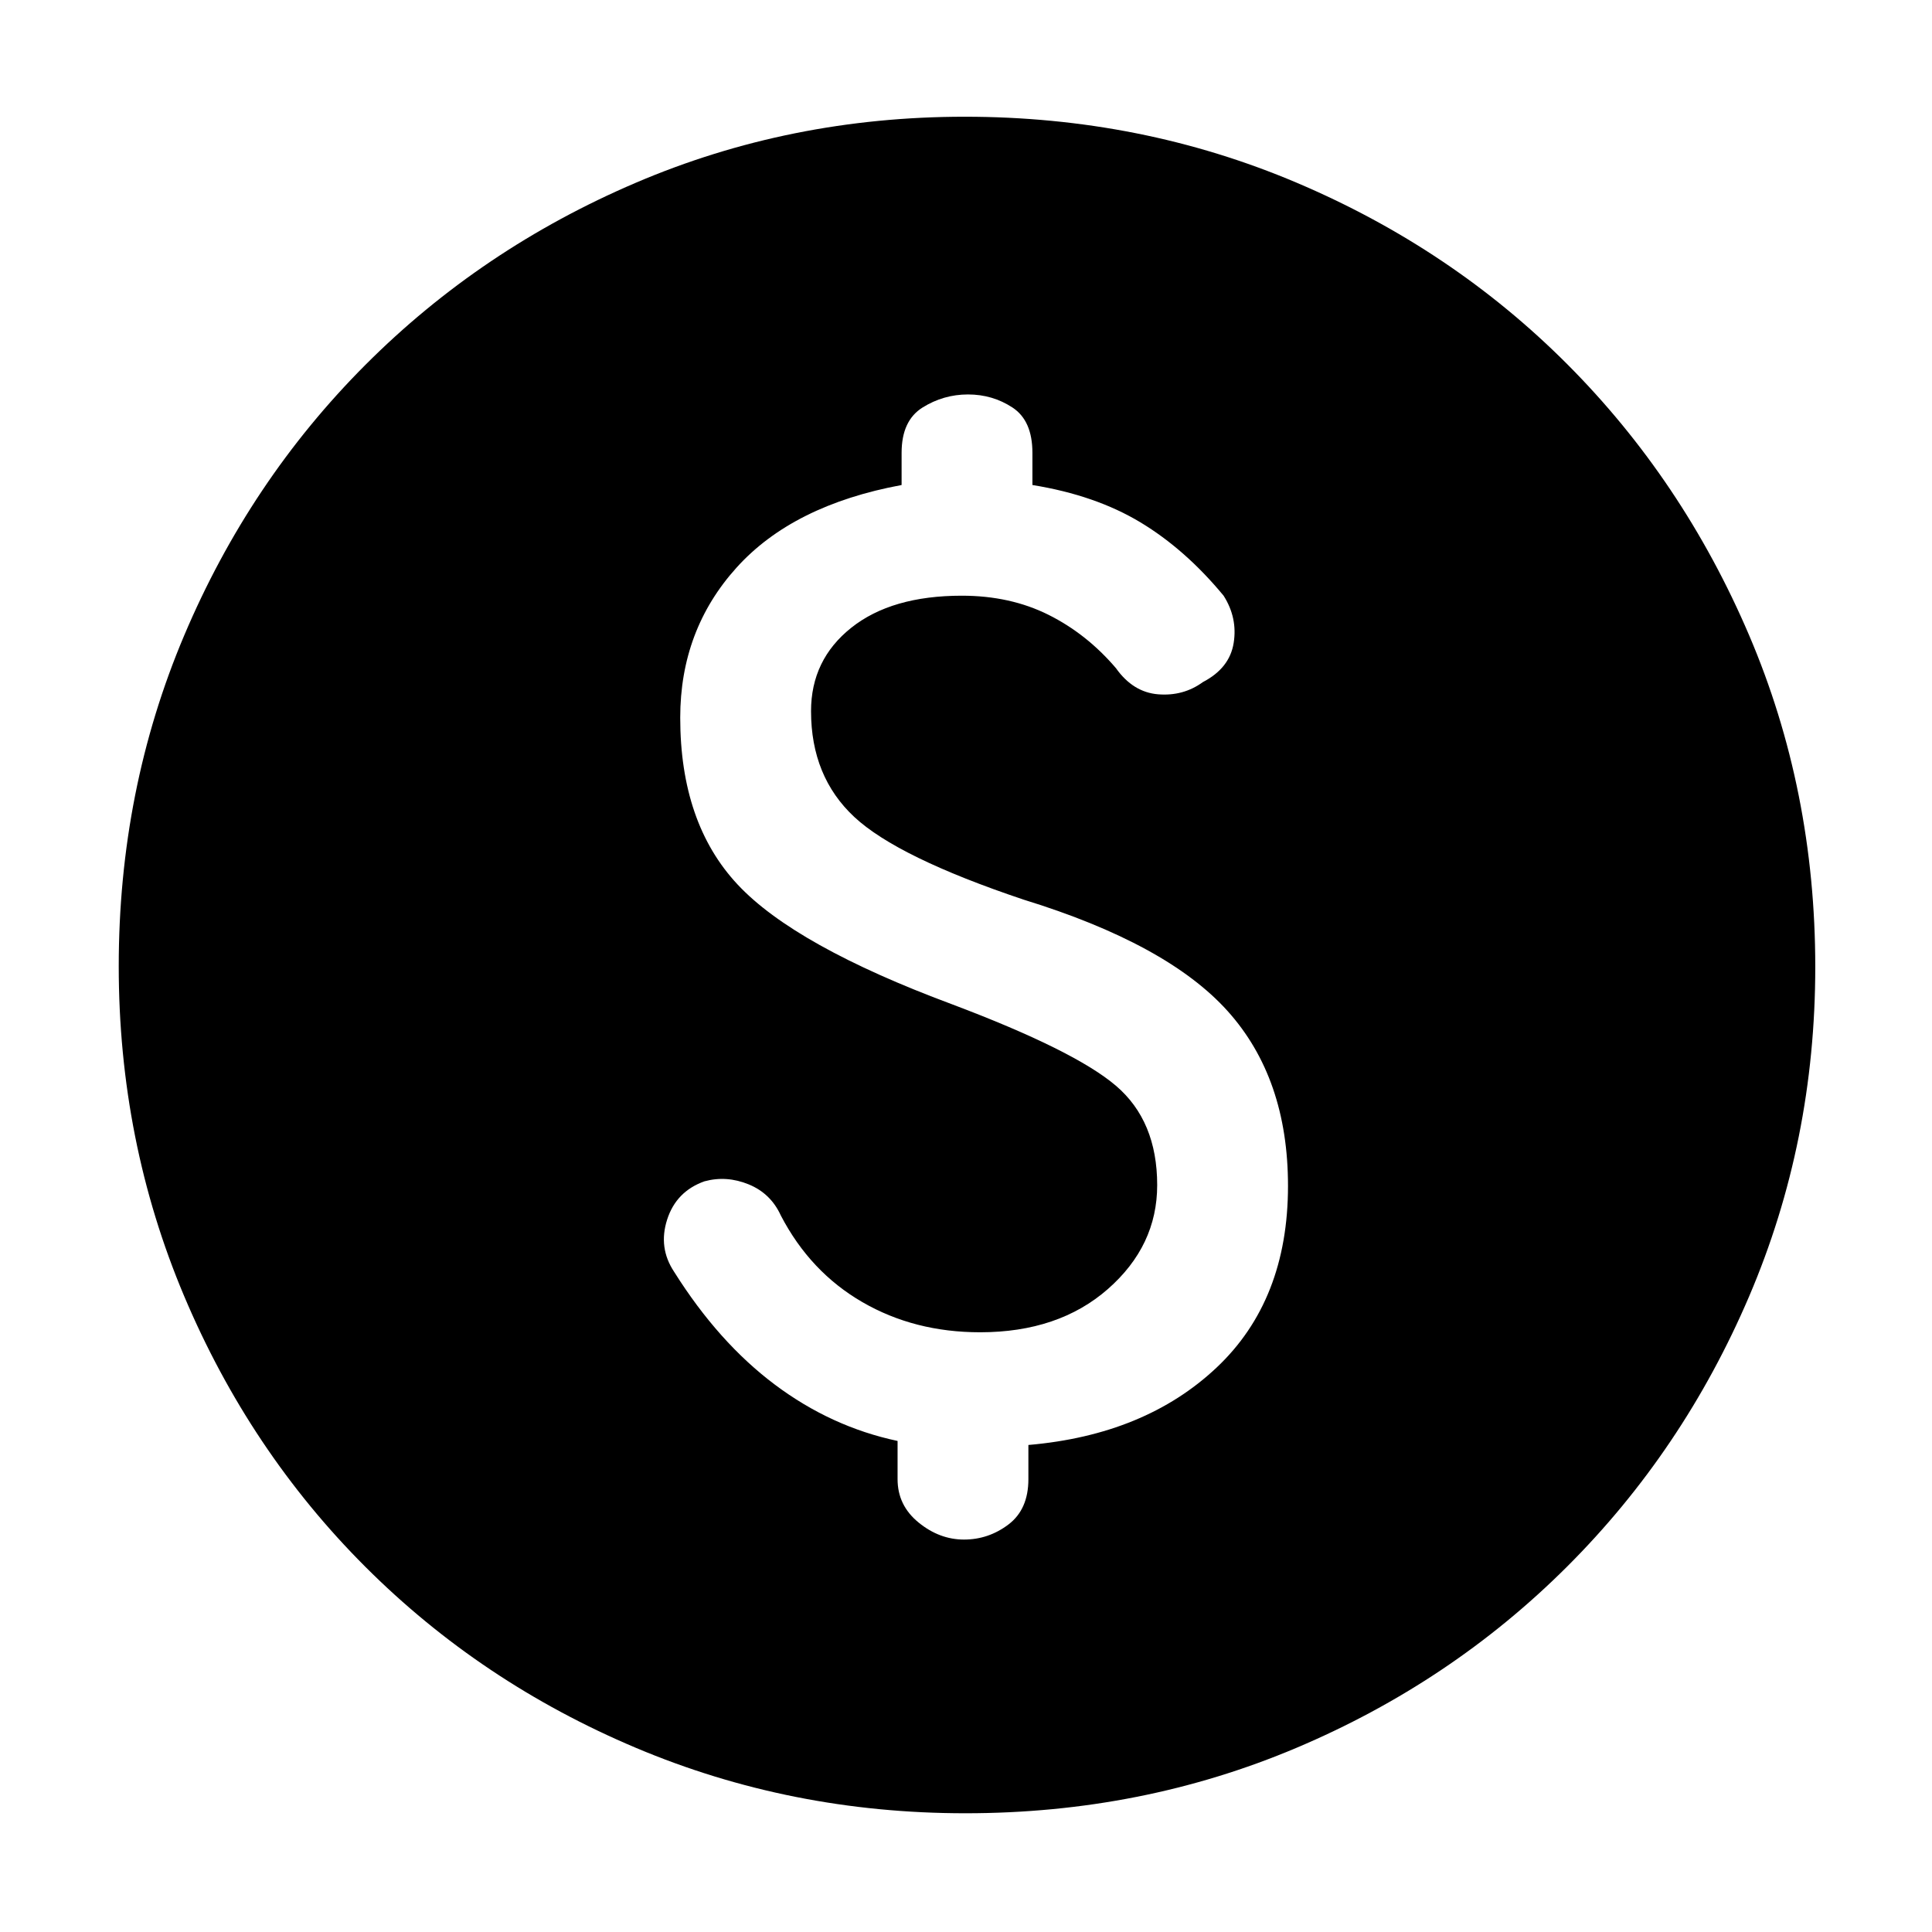 <svg xmlns="http://www.w3.org/2000/svg" height="48" viewBox="0 -960 960 960" width="48"><path d="M479.68-59Q393-59 316-91.5t-134.5-90Q124-239 91.5-315.99 59-392.99 59-479.86q0-87.52 32.5-164.33Q124-721 181.53-778.66t134.33-90.5Q392.67-902 479.34-902q87.66 0 164.9 32.76 77.25 32.77 134.6 90.29 57.35 57.53 90.26 134.53 32.9 77 32.9 164.88 0 86.82-32.84 163.64t-90.5 134.36Q721-124 644.18-91.5 567.36-59 479.68-59ZM479-195q12.2 0 22.1-7.5Q511-210 511-225v-17q58-5 93.5-38.44t35.5-90.31q0-53.48-30-86.86Q580-491 508.55-513 446-534 424.5-554.05 403-574.1 403-606.63q0-25.54 20.01-41.46 20-15.91 54.9-15.91 24.09 0 43.09 9.5 19 9.5 33.5 26.5 8.5 12 21 13t22.23-6.09Q611-628 613-640.5t-5-23.5q-19-23-41.36-36.47Q544.27-713.94 513-719v-16q0-16-9.9-22.5T481-764q-12.2 0-22.6 6.5Q448-751 448-735v16q-54 10-82 41.03t-28 74.58q0 52.39 28.5 82.89T473-461q61 23 81.5 40.5t20.5 49.37q0 30.16-24.5 51.65Q526-298 487-298q-32.63 0-58.52-15T388-356q-5-11-16-15.5t-22-1.5q-14 5-18.5 19t3.5 26q22 35 50 56t61 28v19q0 13 10.4 21.5T479-195Z"/></svg>